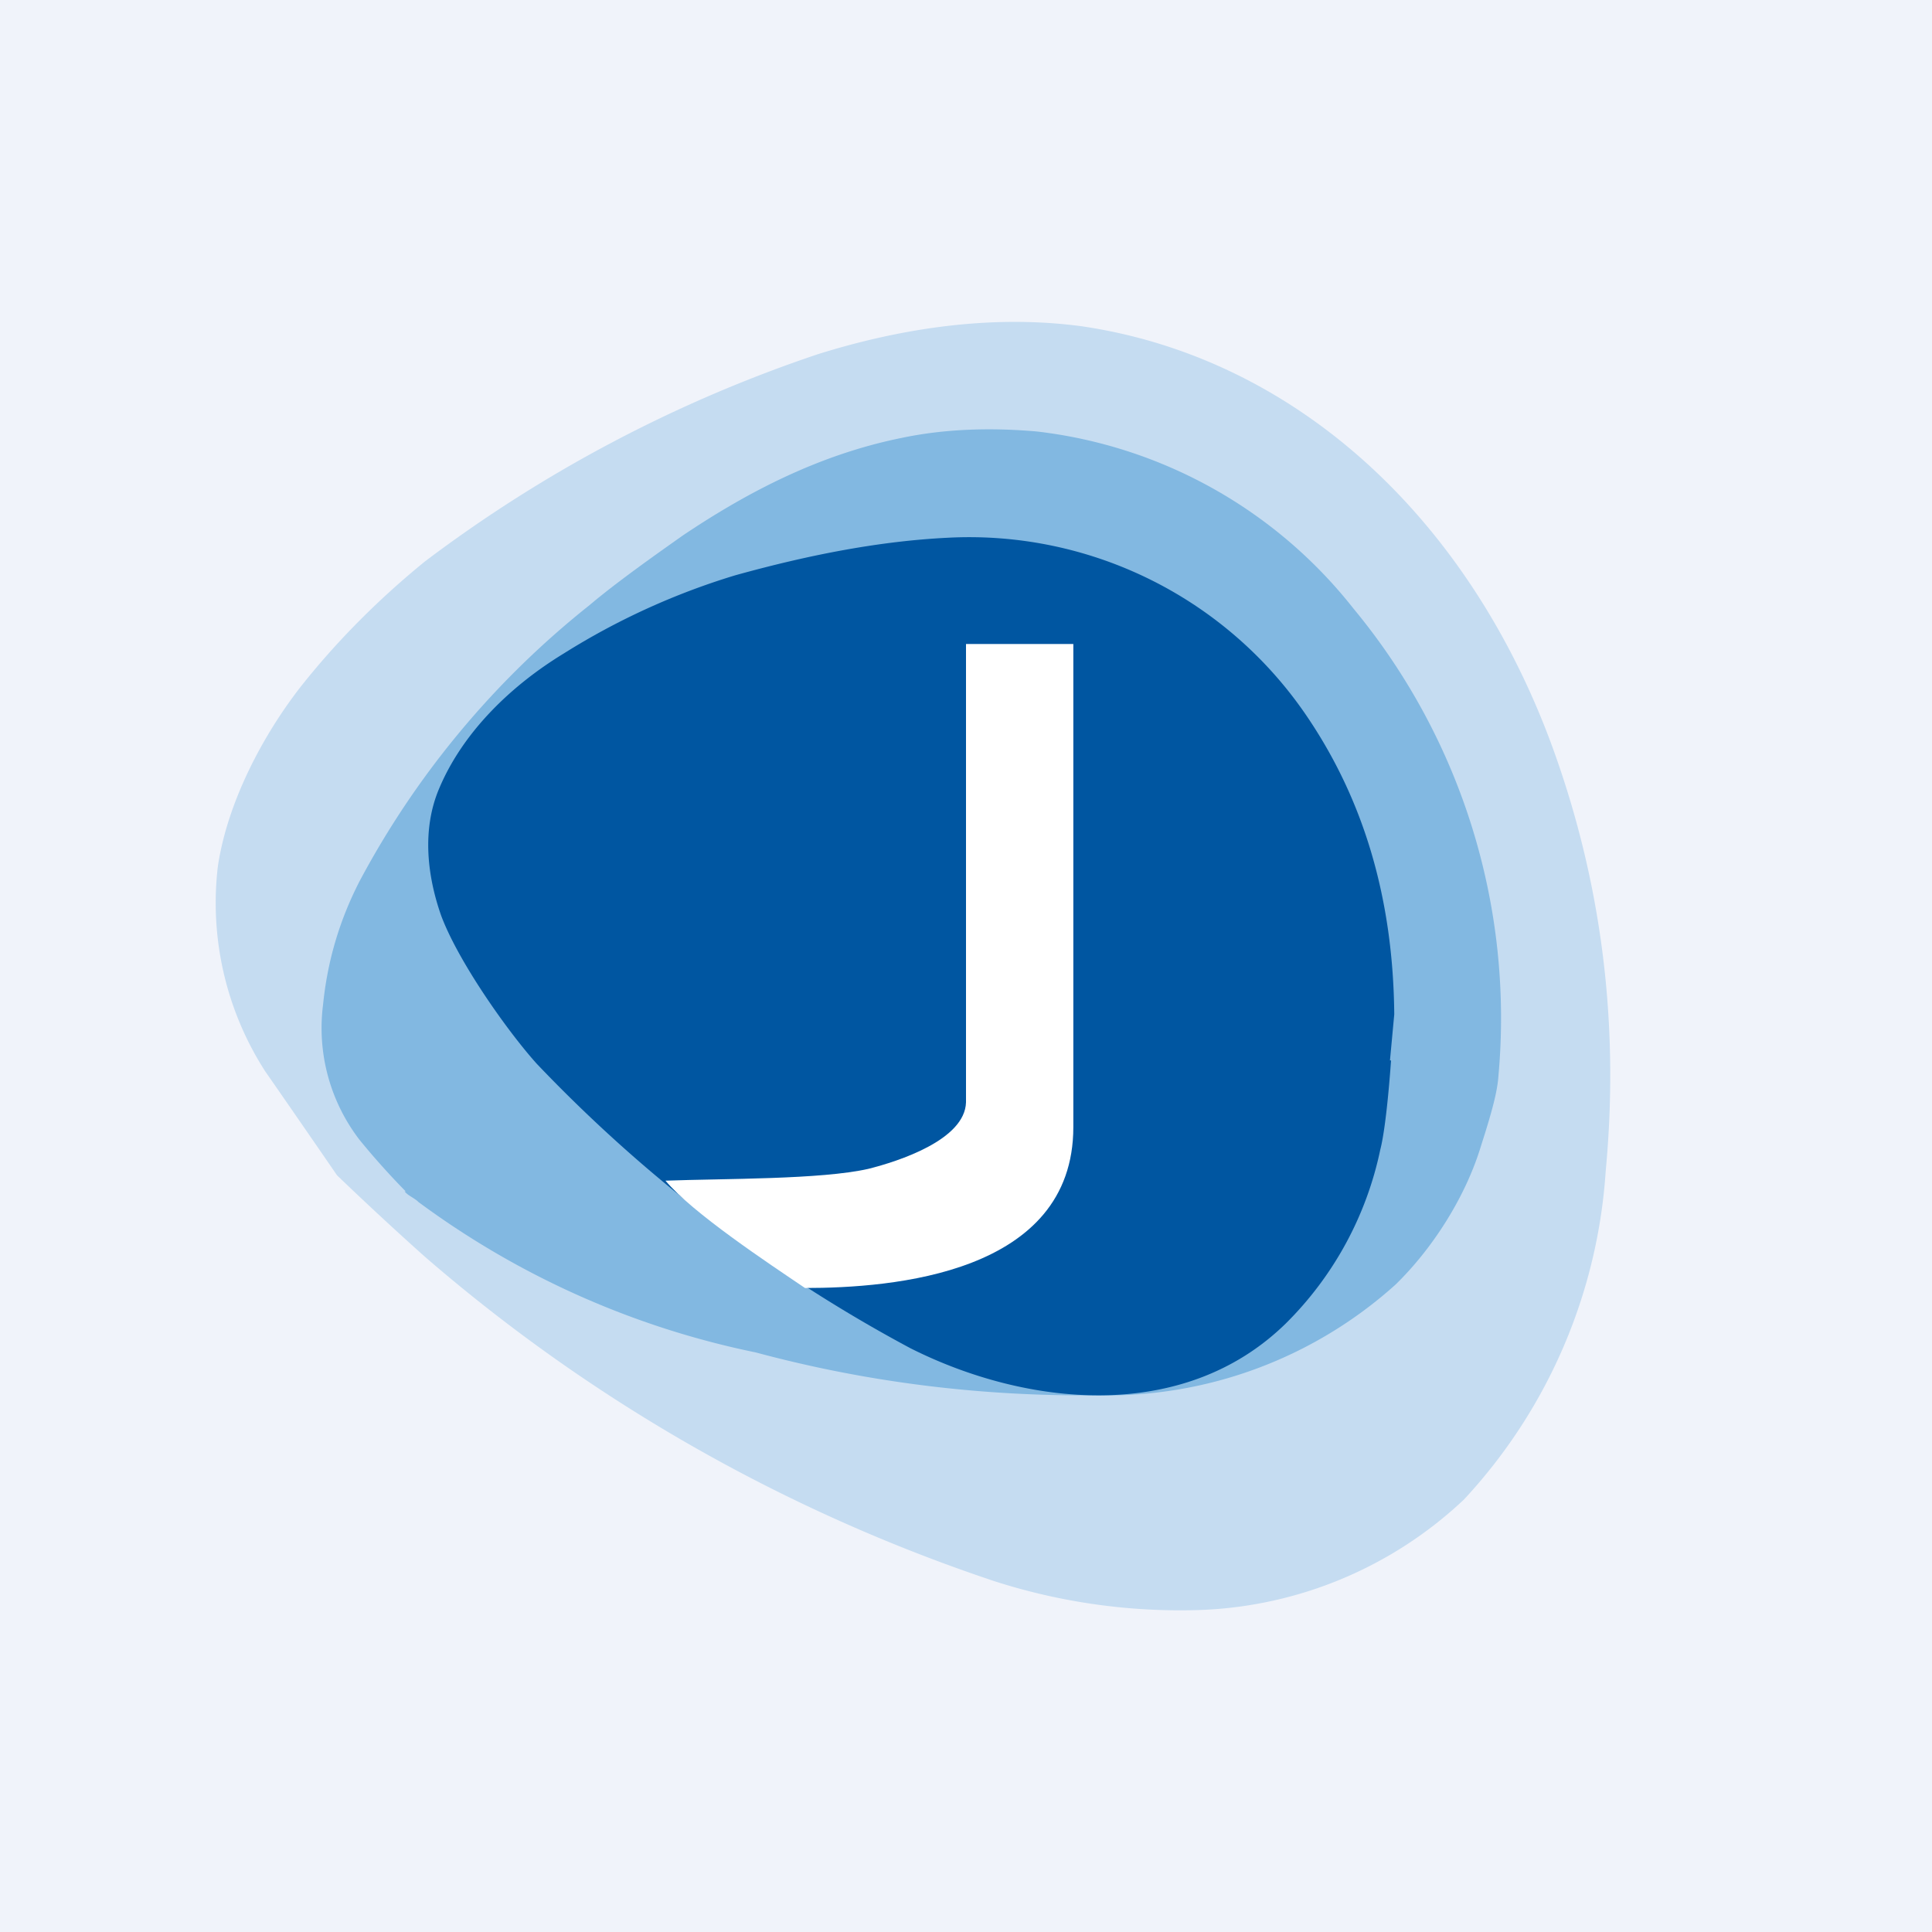 <!-- by TradingView --><svg width="18" height="18" viewBox="0 0 18 18" xmlns="http://www.w3.org/2000/svg"><path fill="#F0F3FA" d="M0 0h18v18H0z"/><path d="M3.14 10.95a233.06 233.06 0 0 0-.67-.97 2.9 2.9 0 0 1-.44-1.91c.09-.6.42-1.22.77-1.67.34-.43.73-.82 1.16-1.17A12.87 12.87 0 0 1 7.62 3.3c.8-.25 1.64-.37 2.46-.26 1.97.29 3.59 1.76 4.38 3.91.46 1.26.63 2.58.5 3.96a4.97 4.97 0 0 1-1.32 3.06A3.78 3.78 0 0 1 11.18 15a5.65 5.65 0 0 1-1.92-.27 15.7 15.7 0 0 1-5.3-3.02 31.12 31.12 0 0 1-.82-.76Z" fill="#C5DCF1"/><path d="M3.78 11.1a6.99 6.99 0 0 1-.43-.48 1.71 1.71 0 0 1-.34-1.26c.04-.4.15-.78.34-1.15a8.21 8.21 0 0 1 2.14-2.57c.26-.22.63-.48.87-.65.64-.43 1.3-.76 2.04-.91.38-.08.8-.1 1.26-.06a4.4 4.4 0 0 1 2.95 1.65 5.98 5.98 0 0 1 1.35 4.36c-.01.15-.07.36-.16.64-.15.5-.47.98-.8 1.3A4.02 4.02 0 0 1 10.22 13c-1.08.01-2.14-.12-3.18-.4A7.98 7.98 0 0 1 3.9 11.2c-.04-.04-.1-.06-.13-.1Z" fill="#82B8E1"/><path d="M12.96 9.88s-.04.6-.1.83a3.2 3.2 0 0 1-.88 1.62c-.96.94-2.43.77-3.5.23A13.78 13.78 0 0 1 5 9.91c-.27-.3-.73-.95-.89-1.38-.13-.37-.18-.8-.02-1.18.23-.55.7-.98 1.16-1.26a6.59 6.59 0 0 1 1.6-.73c.72-.2 1.37-.32 1.98-.35a3.8 3.8 0 0 1 3.33 1.64c.55.8.82 1.73.83 2.8l-.04.43Z" fill="#0056A1"/><path d="M7.5 12c-.34-.23-1.05-.7-1.3-1 .55-.02 1.45-.01 1.89-.11.28-.07.9-.27.91-.62V6h1v4.5c0 1.37-1.69 1.5-2.5 1.5Z" fill="#fff"/></svg>
